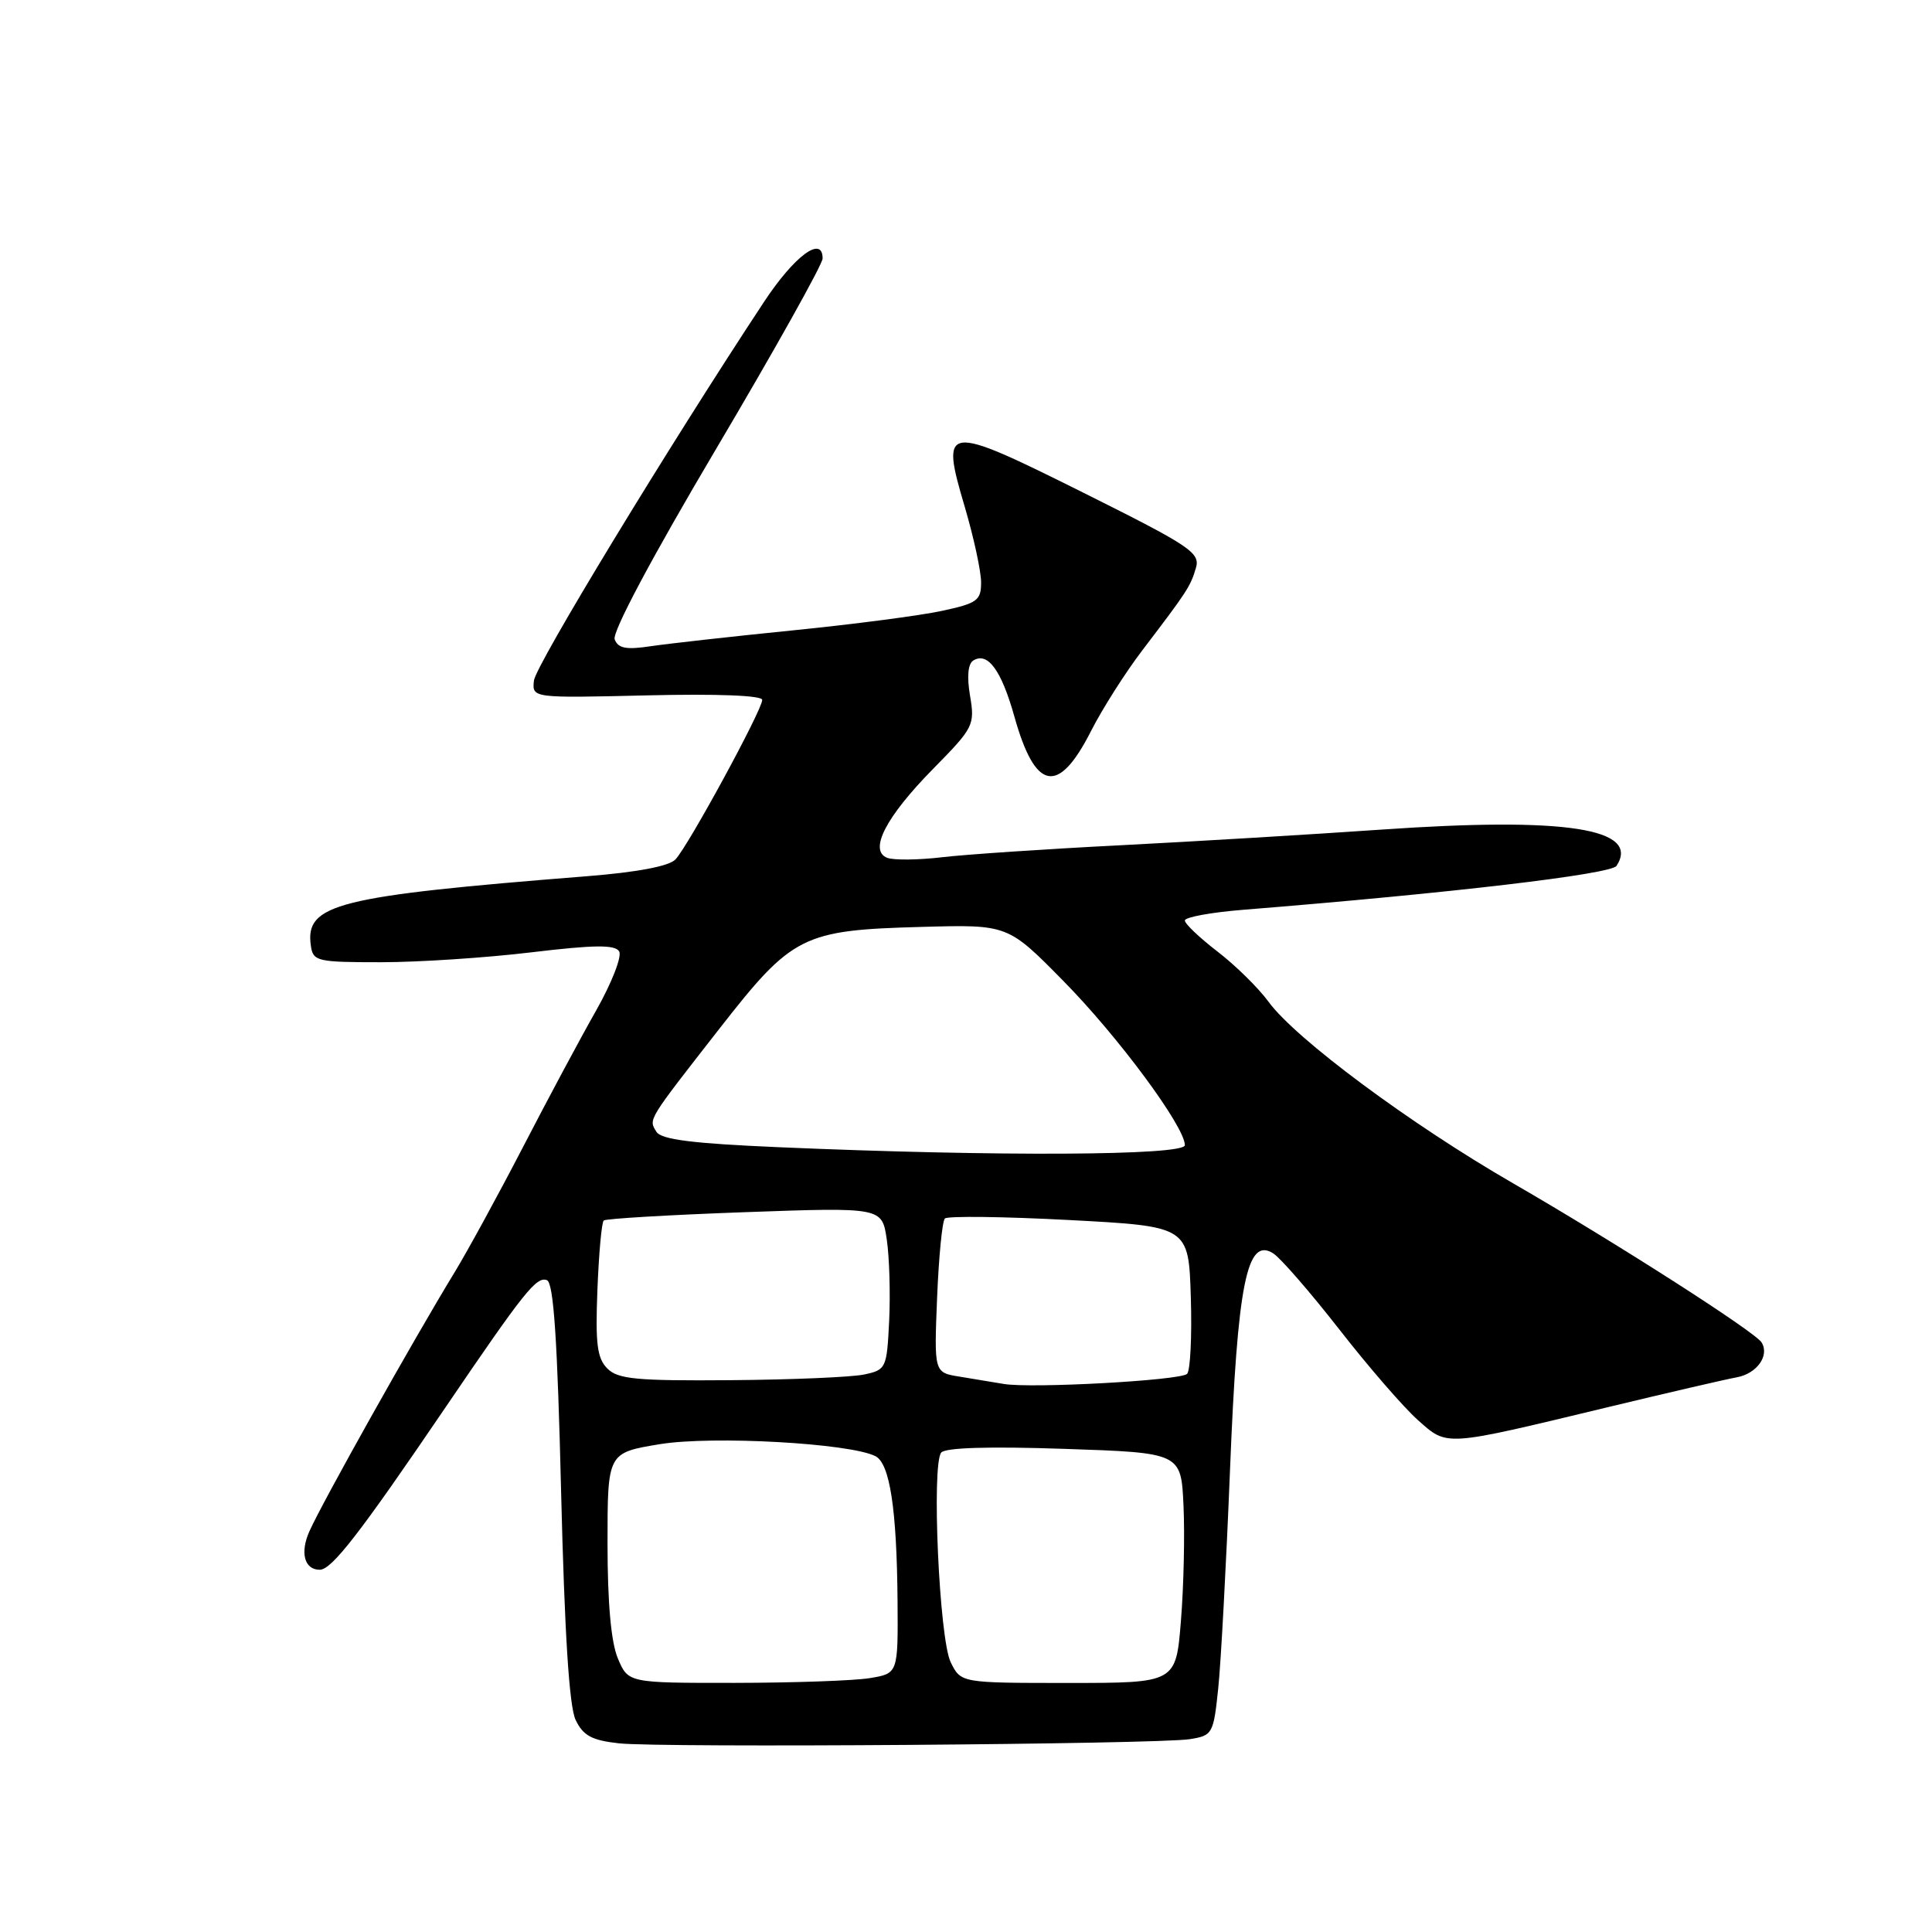 <?xml version="1.0" encoding="UTF-8" standalone="no"?>
<!DOCTYPE svg PUBLIC "-//W3C//DTD SVG 1.1//EN" "http://www.w3.org/Graphics/SVG/1.1/DTD/svg11.dtd" >
<svg xmlns="http://www.w3.org/2000/svg" xmlns:xlink="http://www.w3.org/1999/xlink" version="1.1" viewBox="0 0 256 256">
 <g >
 <path fill="currentColor"
d=" M 157.64 230.45 C 160.67 229.97 160.79 229.76 161.42 223.73 C 161.78 220.30 162.48 207.31 162.98 194.85 C 163.97 170.06 165.21 163.84 168.71 166.08 C 169.70 166.71 173.65 171.27 177.50 176.20 C 181.35 181.14 186.02 186.52 187.88 188.17 C 191.84 191.68 191.19 191.72 213.00 186.47 C 220.97 184.55 228.69 182.76 230.14 182.50 C 232.80 182.01 234.50 179.62 233.42 177.88 C 232.55 176.47 214.12 164.67 200.50 156.80 C 186.86 148.93 171.66 137.64 168.08 132.73 C 166.75 130.91 163.71 127.92 161.33 126.09 C 158.95 124.26 157.00 122.41 157.00 121.97 C 157.00 121.53 160.49 120.89 164.75 120.55 C 192.27 118.34 213.48 115.84 214.20 114.73 C 217.41 109.77 207.44 108.23 183.00 109.93 C 173.93 110.56 158.40 111.49 148.50 112.00 C 138.60 112.50 127.94 113.22 124.81 113.59 C 121.68 113.96 118.42 113.99 117.57 113.67 C 115.07 112.71 117.37 108.25 123.66 101.86 C 129.00 96.44 129.19 96.07 128.54 92.22 C 128.10 89.65 128.26 87.96 128.97 87.52 C 130.88 86.34 132.68 88.80 134.40 94.91 C 137.18 104.85 140.23 105.42 144.58 96.84 C 146.05 93.95 149.10 89.14 151.37 86.16 C 157.33 78.34 157.73 77.73 158.46 75.28 C 159.06 73.24 157.81 72.40 143.58 65.30 C 125.11 56.09 124.57 56.15 127.85 67.21 C 129.03 71.22 130.00 75.70 130.00 77.17 C 130.00 79.57 129.49 79.94 124.78 80.95 C 121.91 81.57 113.02 82.73 105.03 83.53 C 97.04 84.33 88.60 85.28 86.27 85.62 C 82.97 86.12 81.91 85.92 81.45 84.72 C 81.09 83.78 86.37 73.87 94.93 59.41 C 102.67 46.33 109.00 35.01 109.00 34.25 C 109.00 31.13 105.26 33.90 101.23 40.01 C 88.59 59.16 70.97 88.16 70.75 90.18 C 70.50 92.50 70.50 92.50 85.75 92.14 C 95.07 91.92 101.00 92.15 101.00 92.74 C 101.00 94.07 91.15 112.19 89.49 113.89 C 88.64 114.78 84.38 115.58 77.82 116.10 C 44.55 118.74 40.40 119.79 41.19 125.31 C 41.48 127.38 42.00 127.50 50.50 127.50 C 55.45 127.50 64.41 126.91 70.40 126.19 C 78.74 125.19 81.48 125.16 82.04 126.06 C 82.44 126.71 81.07 130.22 78.99 133.90 C 76.91 137.56 72.54 145.72 69.28 152.03 C 66.01 158.34 61.96 165.75 60.29 168.50 C 54.74 177.59 42.68 199.11 40.99 202.92 C 39.73 205.76 40.34 208.00 42.37 208.00 C 43.96 208.00 47.68 203.19 59.00 186.53 C 69.46 171.14 71.09 169.10 72.47 169.63 C 73.36 169.97 73.86 177.51 74.35 197.68 C 74.81 216.37 75.42 226.12 76.27 227.89 C 77.27 229.98 78.40 230.60 82.01 231.00 C 87.53 231.61 153.29 231.13 157.64 230.45 Z  M 81.87 219.75 C 80.97 217.61 80.50 212.42 80.50 204.50 C 80.50 192.50 80.50 192.50 87.44 191.36 C 94.42 190.22 112.61 191.23 116.00 192.95 C 117.91 193.92 118.83 199.96 118.93 212.12 C 119.00 221.74 119.00 221.74 115.25 222.36 C 113.19 222.70 105.14 222.98 97.37 222.99 C 83.24 223.00 83.24 223.00 81.87 219.75 Z  M 125.97 220.25 C 124.46 217.17 123.42 194.15 124.71 192.48 C 125.22 191.82 131.01 191.64 141.00 191.98 C 156.50 192.50 156.50 192.50 156.82 199.50 C 157.00 203.35 156.85 210.21 156.48 214.75 C 155.82 223.00 155.82 223.00 141.57 223.00 C 127.32 223.00 127.32 223.00 125.97 220.25 Z  M 133.00 183.38 C 131.62 183.15 128.99 182.71 127.14 182.41 C 123.77 181.87 123.77 181.87 124.17 171.98 C 124.39 166.55 124.85 161.81 125.20 161.46 C 125.55 161.11 132.96 161.20 141.67 161.66 C 157.50 162.50 157.50 162.50 157.79 171.91 C 157.95 177.09 157.72 181.65 157.29 182.05 C 156.36 182.92 136.63 184.00 133.00 183.38 Z  M 80.48 181.34 C 79.12 179.98 78.88 178.06 79.16 170.92 C 79.35 166.10 79.72 161.96 80.00 161.72 C 80.28 161.48 88.68 160.98 98.69 160.62 C 116.87 159.97 116.87 159.97 117.50 164.23 C 117.85 166.58 117.99 171.42 117.82 174.99 C 117.51 181.31 117.42 181.51 114.50 182.13 C 112.85 182.48 104.89 182.82 96.82 182.88 C 84.36 182.98 81.89 182.75 80.48 181.34 Z  M 103.17 152.01 C 91.78 151.52 87.62 151.00 86.98 149.97 C 85.93 148.26 85.71 148.63 95.33 136.30 C 105.01 123.91 106.32 123.25 122.12 122.82 C 133.54 122.50 133.54 122.50 140.89 129.97 C 148.16 137.34 157.00 149.29 157.00 151.74 C 157.00 153.13 132.05 153.26 103.17 152.01 Z "/>
</g>
</svg>